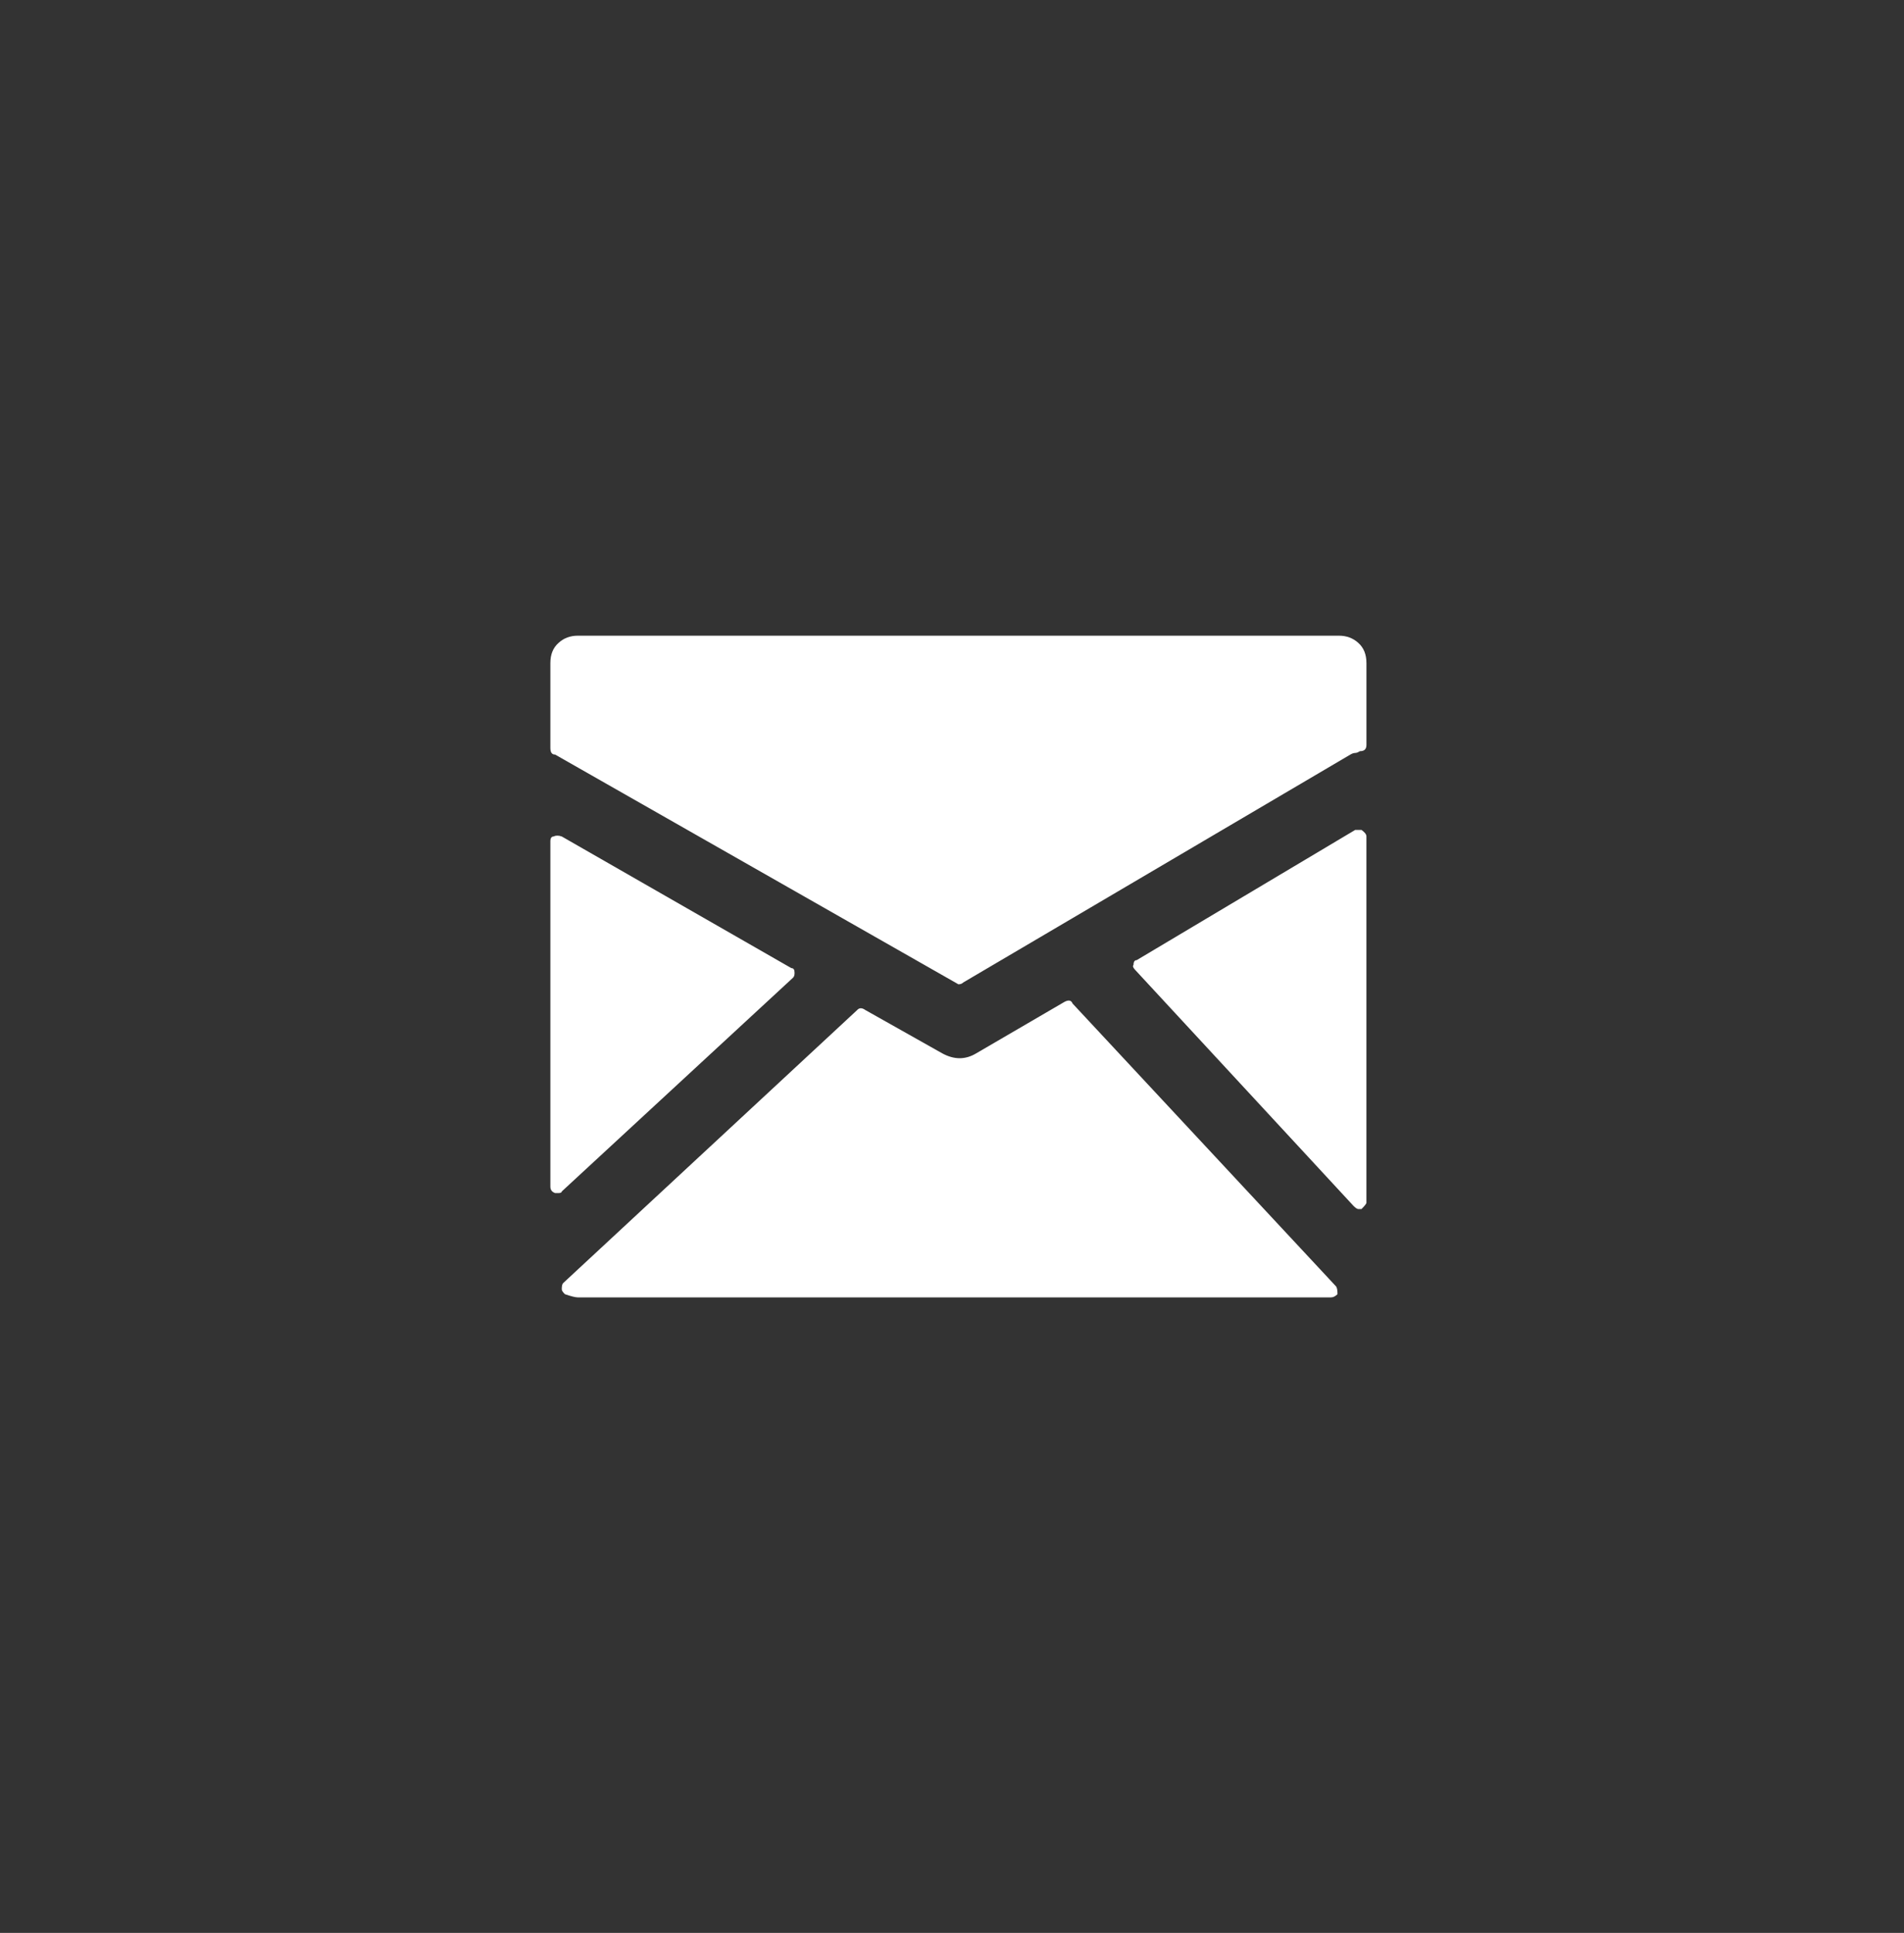 <?xml version="1.0" encoding="utf-8"?>
<!-- Generator: Adobe Illustrator 16.0.0, SVG Export Plug-In . SVG Version: 6.00 Build 0)  -->
<!DOCTYPE svg PUBLIC "-//W3C//DTD SVG 1.1//EN" "http://www.w3.org/Graphics/SVG/1.1/DTD/svg11.dtd">
<svg version="1.1" id="Layer_1" xmlns="http://www.w3.org/2000/svg" xmlns:xlink="http://www.w3.org/1999/xlink" x="0px" y="0px"
	 width="101.539px" height="103.078px" viewBox="0 0 101.539 103.078" enable-background="new 0 0 101.539 103.078"
	 xml:space="preserve">
<rect x="0" y="0" width="101.539" height="103.078" fill="#333333" stroke="none"/>
<path fill="#FFFFFF" d="M71.409,33.9H30.81c-0.396,0-0.744,0.127-1.021,0.383c-0.294,0.257-0.438,0.615-0.438,1.075v4.531
	c0,0.239,0.083,0.35,0.252,0.35l21.34,12.155l0.167,0.096c0.119,0,0.197-0.035,0.258-0.096l20.646-12.155
	c0.105-0.062,0.195-0.086,0.258-0.086s0.137-0.025,0.25-0.094c0.231,0,0.349-0.102,0.349-0.333v-4.368
	c0-0.46-0.144-0.818-0.435-1.075C72.157,34.028,71.809,33.9,71.409,33.9L71.409,33.9z M42.289,52.141
	c0.06-0.052,0.085-0.146,0.085-0.257c0-0.171-0.051-0.256-0.171-0.256l-12.245-7.021c-0.17-0.06-0.322-0.06-0.428,0
	c-0.117,0-0.179,0.085-0.179,0.256v18.418c0,0.172,0.083,0.281,0.252,0.342h0.186c0.106,0,0.17-0.033,0.17-0.086L42.289,52.141z
	 M57.198,53.514c-0.064-0.171-0.21-0.205-0.429-0.087l-4.713,2.748c-0.572,0.343-1.169,0.343-1.802,0l-4.105-2.312
	c-0.175-0.127-0.325-0.127-0.436,0L30.041,68.417c-0.064,0.06-0.082,0.17-0.082,0.342c0,0.06,0.054,0.146,0.169,0.257
	c0.341,0.118,0.565,0.17,0.682,0.17h40.176c0.109,0,0.22-0.052,0.342-0.17c0-0.224-0.028-0.367-0.09-0.429L57.198,53.514z
	 M72.607,44.257h-0.334l-11.652,6.944c-0.109,0-0.171,0.086-0.171,0.256c-0.056,0.06-0.028,0.136,0.079,0.256l11.65,12.592
	c0.117,0.12,0.207,0.17,0.256,0.17h0.172c0.172-0.17,0.263-0.289,0.263-0.332V44.607C72.87,44.487,72.779,44.385,72.607,44.257
	L72.607,44.257z"/>
</svg>

